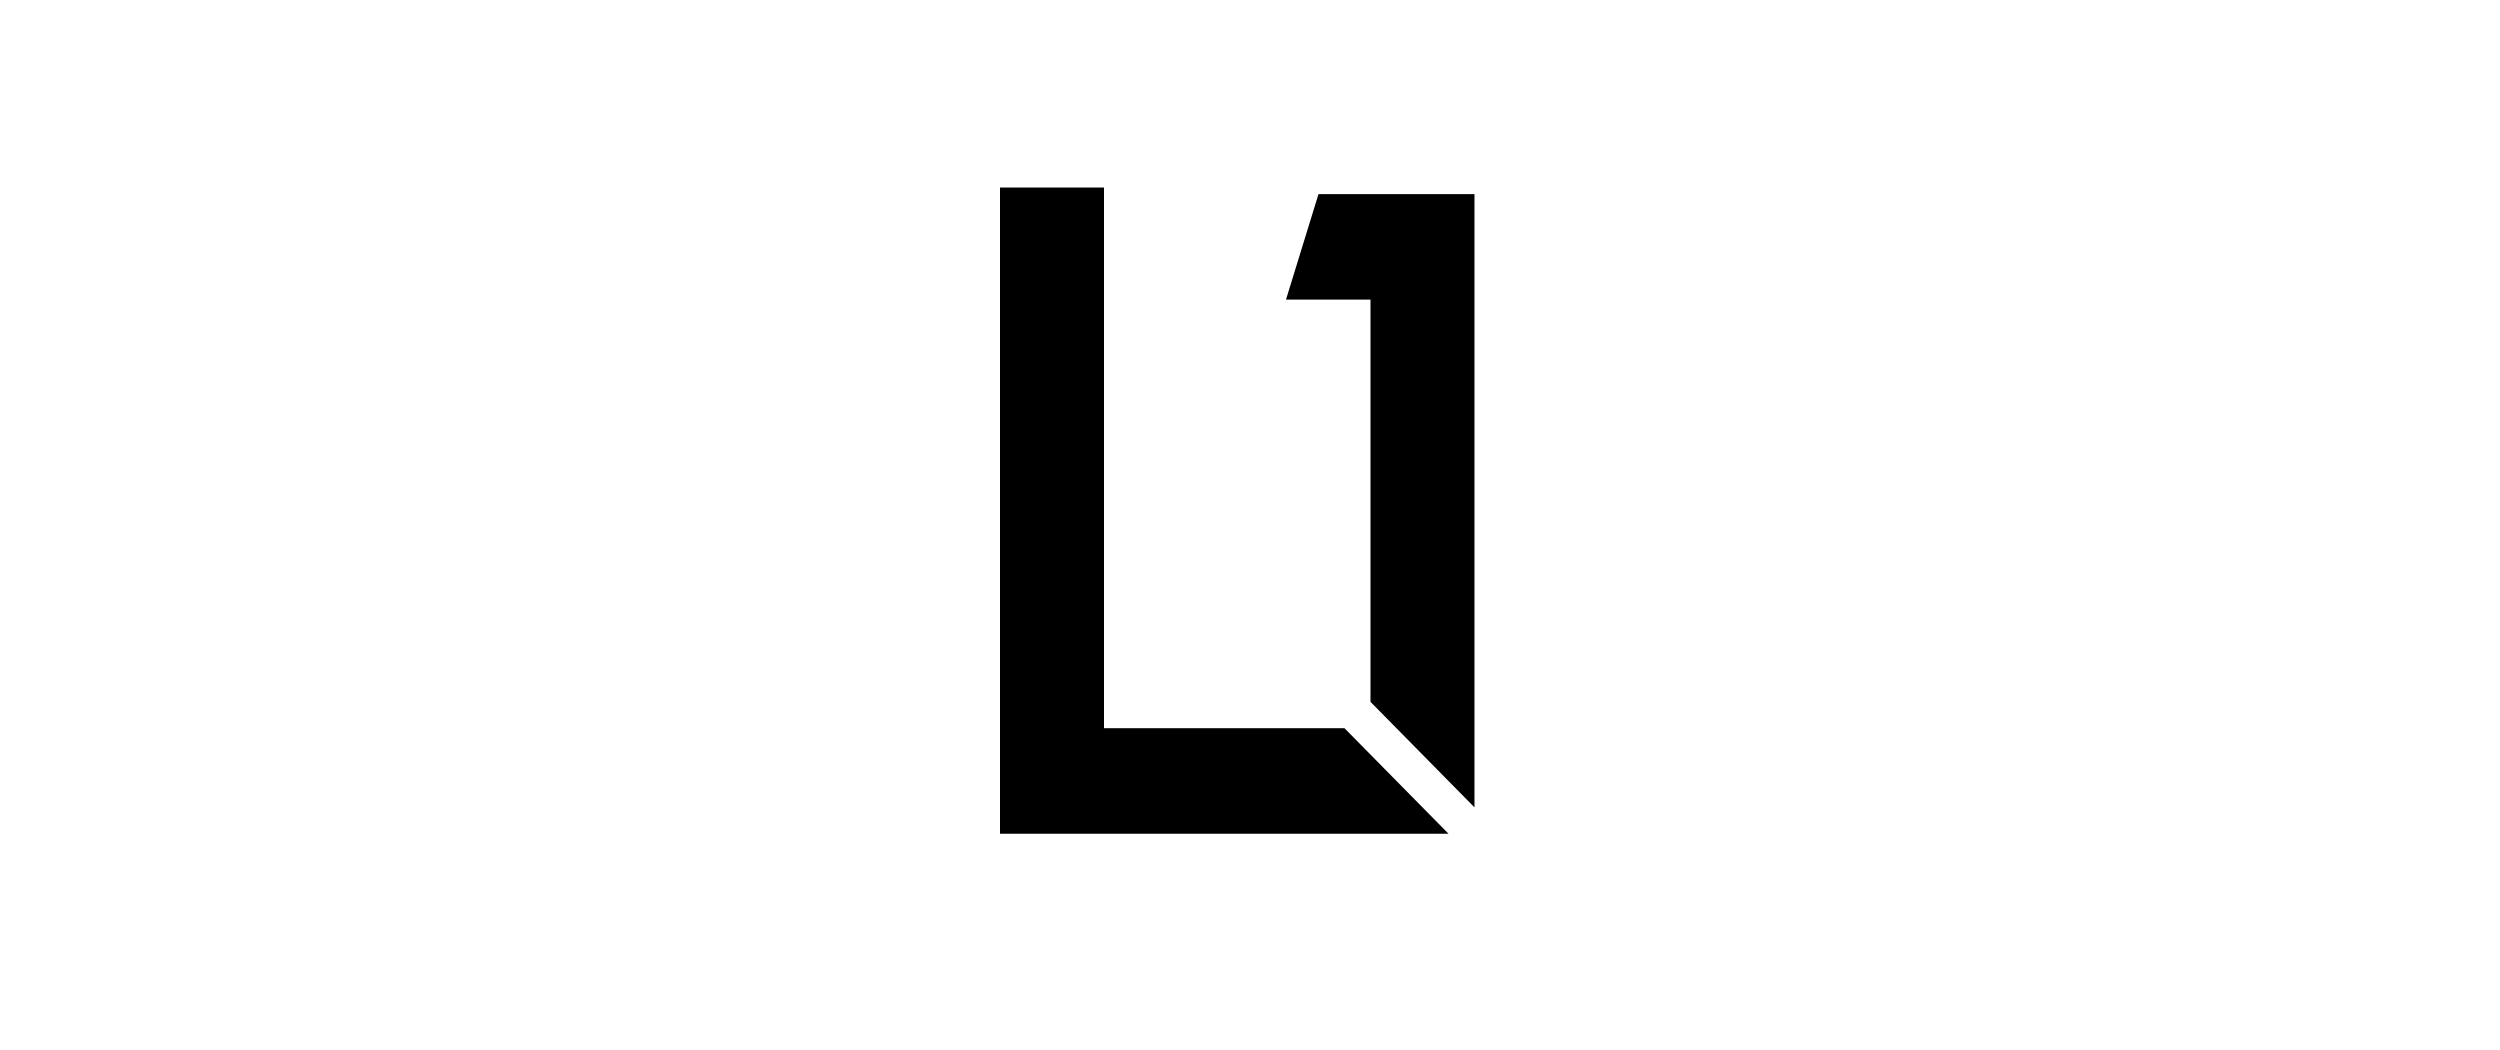 <svg xmlns="http://www.w3.org/2000/svg" width="200" height="84" fill="none" viewBox="0 0 200 84">
  <path fill="#000" d="M80 15v51.698h35.88l-8.32-8.44H88.32V15H80Z"/>
  <path fill="#000" d="m109.639 56.148 8.319 8.441v-49.06h-12.479l-2.6 8.44h6.76v32.18Z"/>
</svg>
